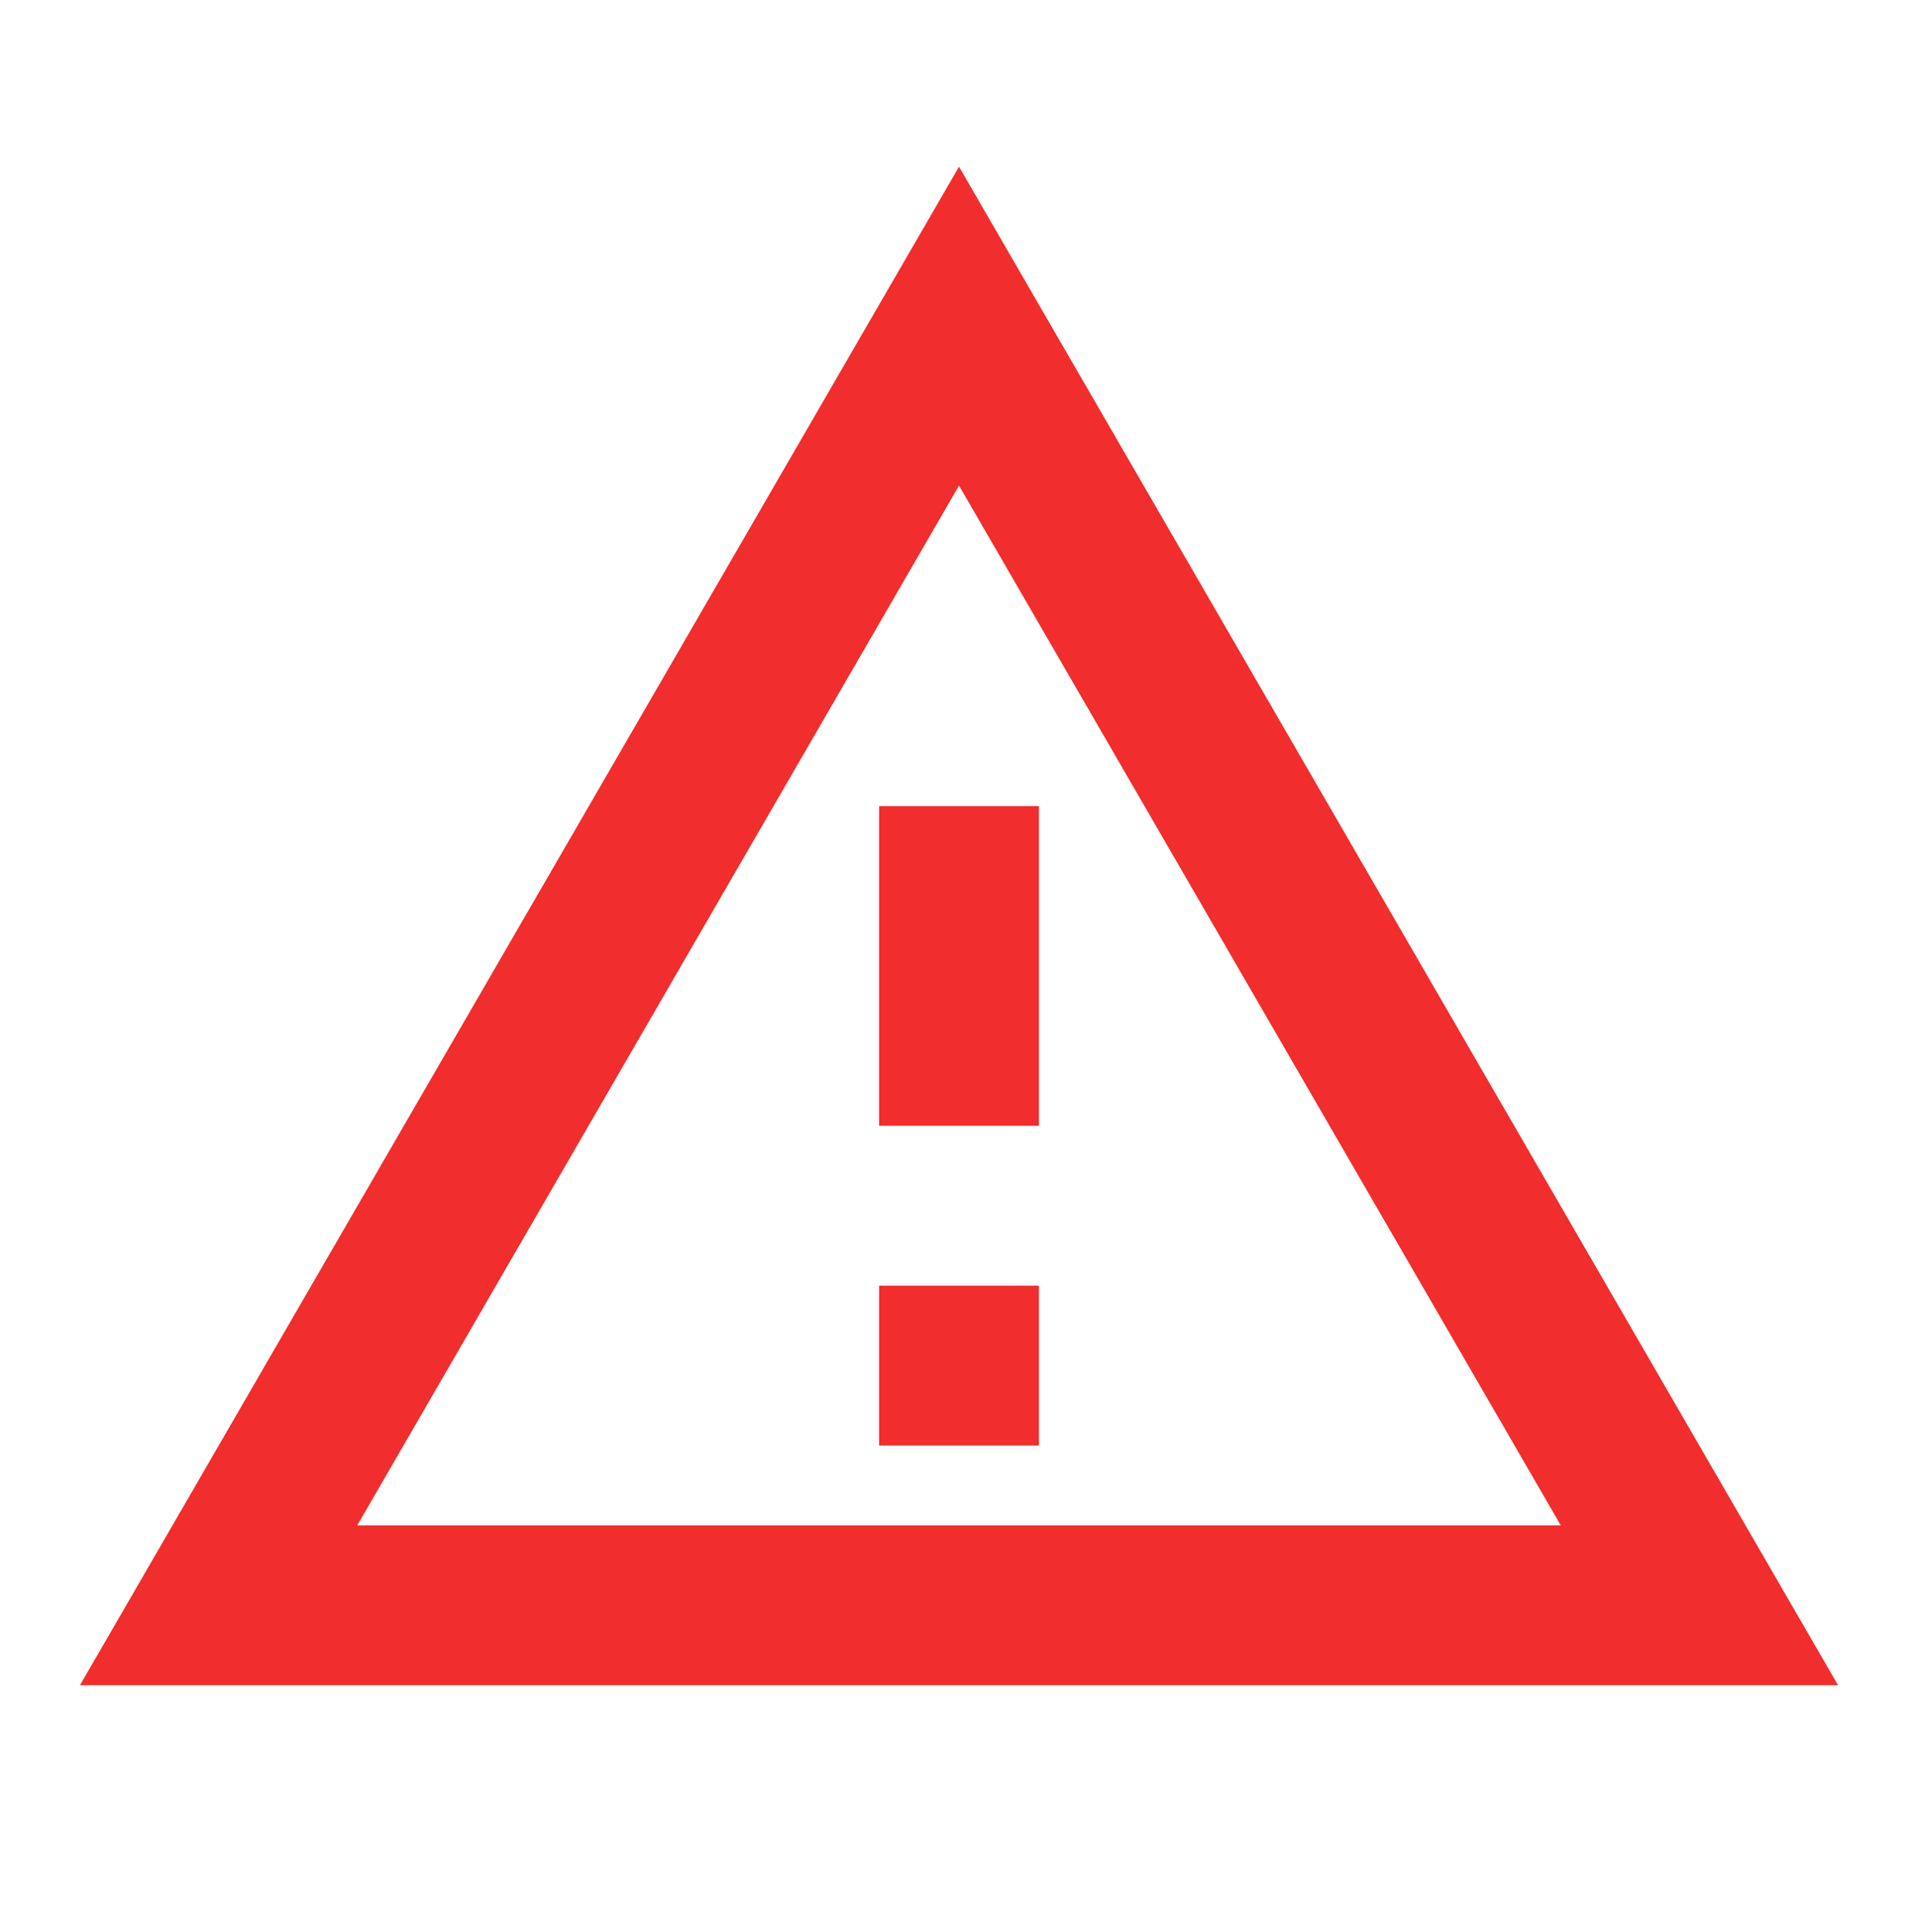 <svg width="140" height="141" viewBox="0 0 140 141" fill="none" xmlns="http://www.w3.org/2000/svg">
<path d="M70.001 35.441L113.926 111.333H26.076L70.001 35.441ZM70.001 12.166L5.834 123H134.167L70.001 12.166ZM75.834 93.833H64.167V105.5H75.834V93.833ZM75.834 58.833H64.167V82.166H75.834V58.833Z" fill="#F12D2D"/>
</svg>
